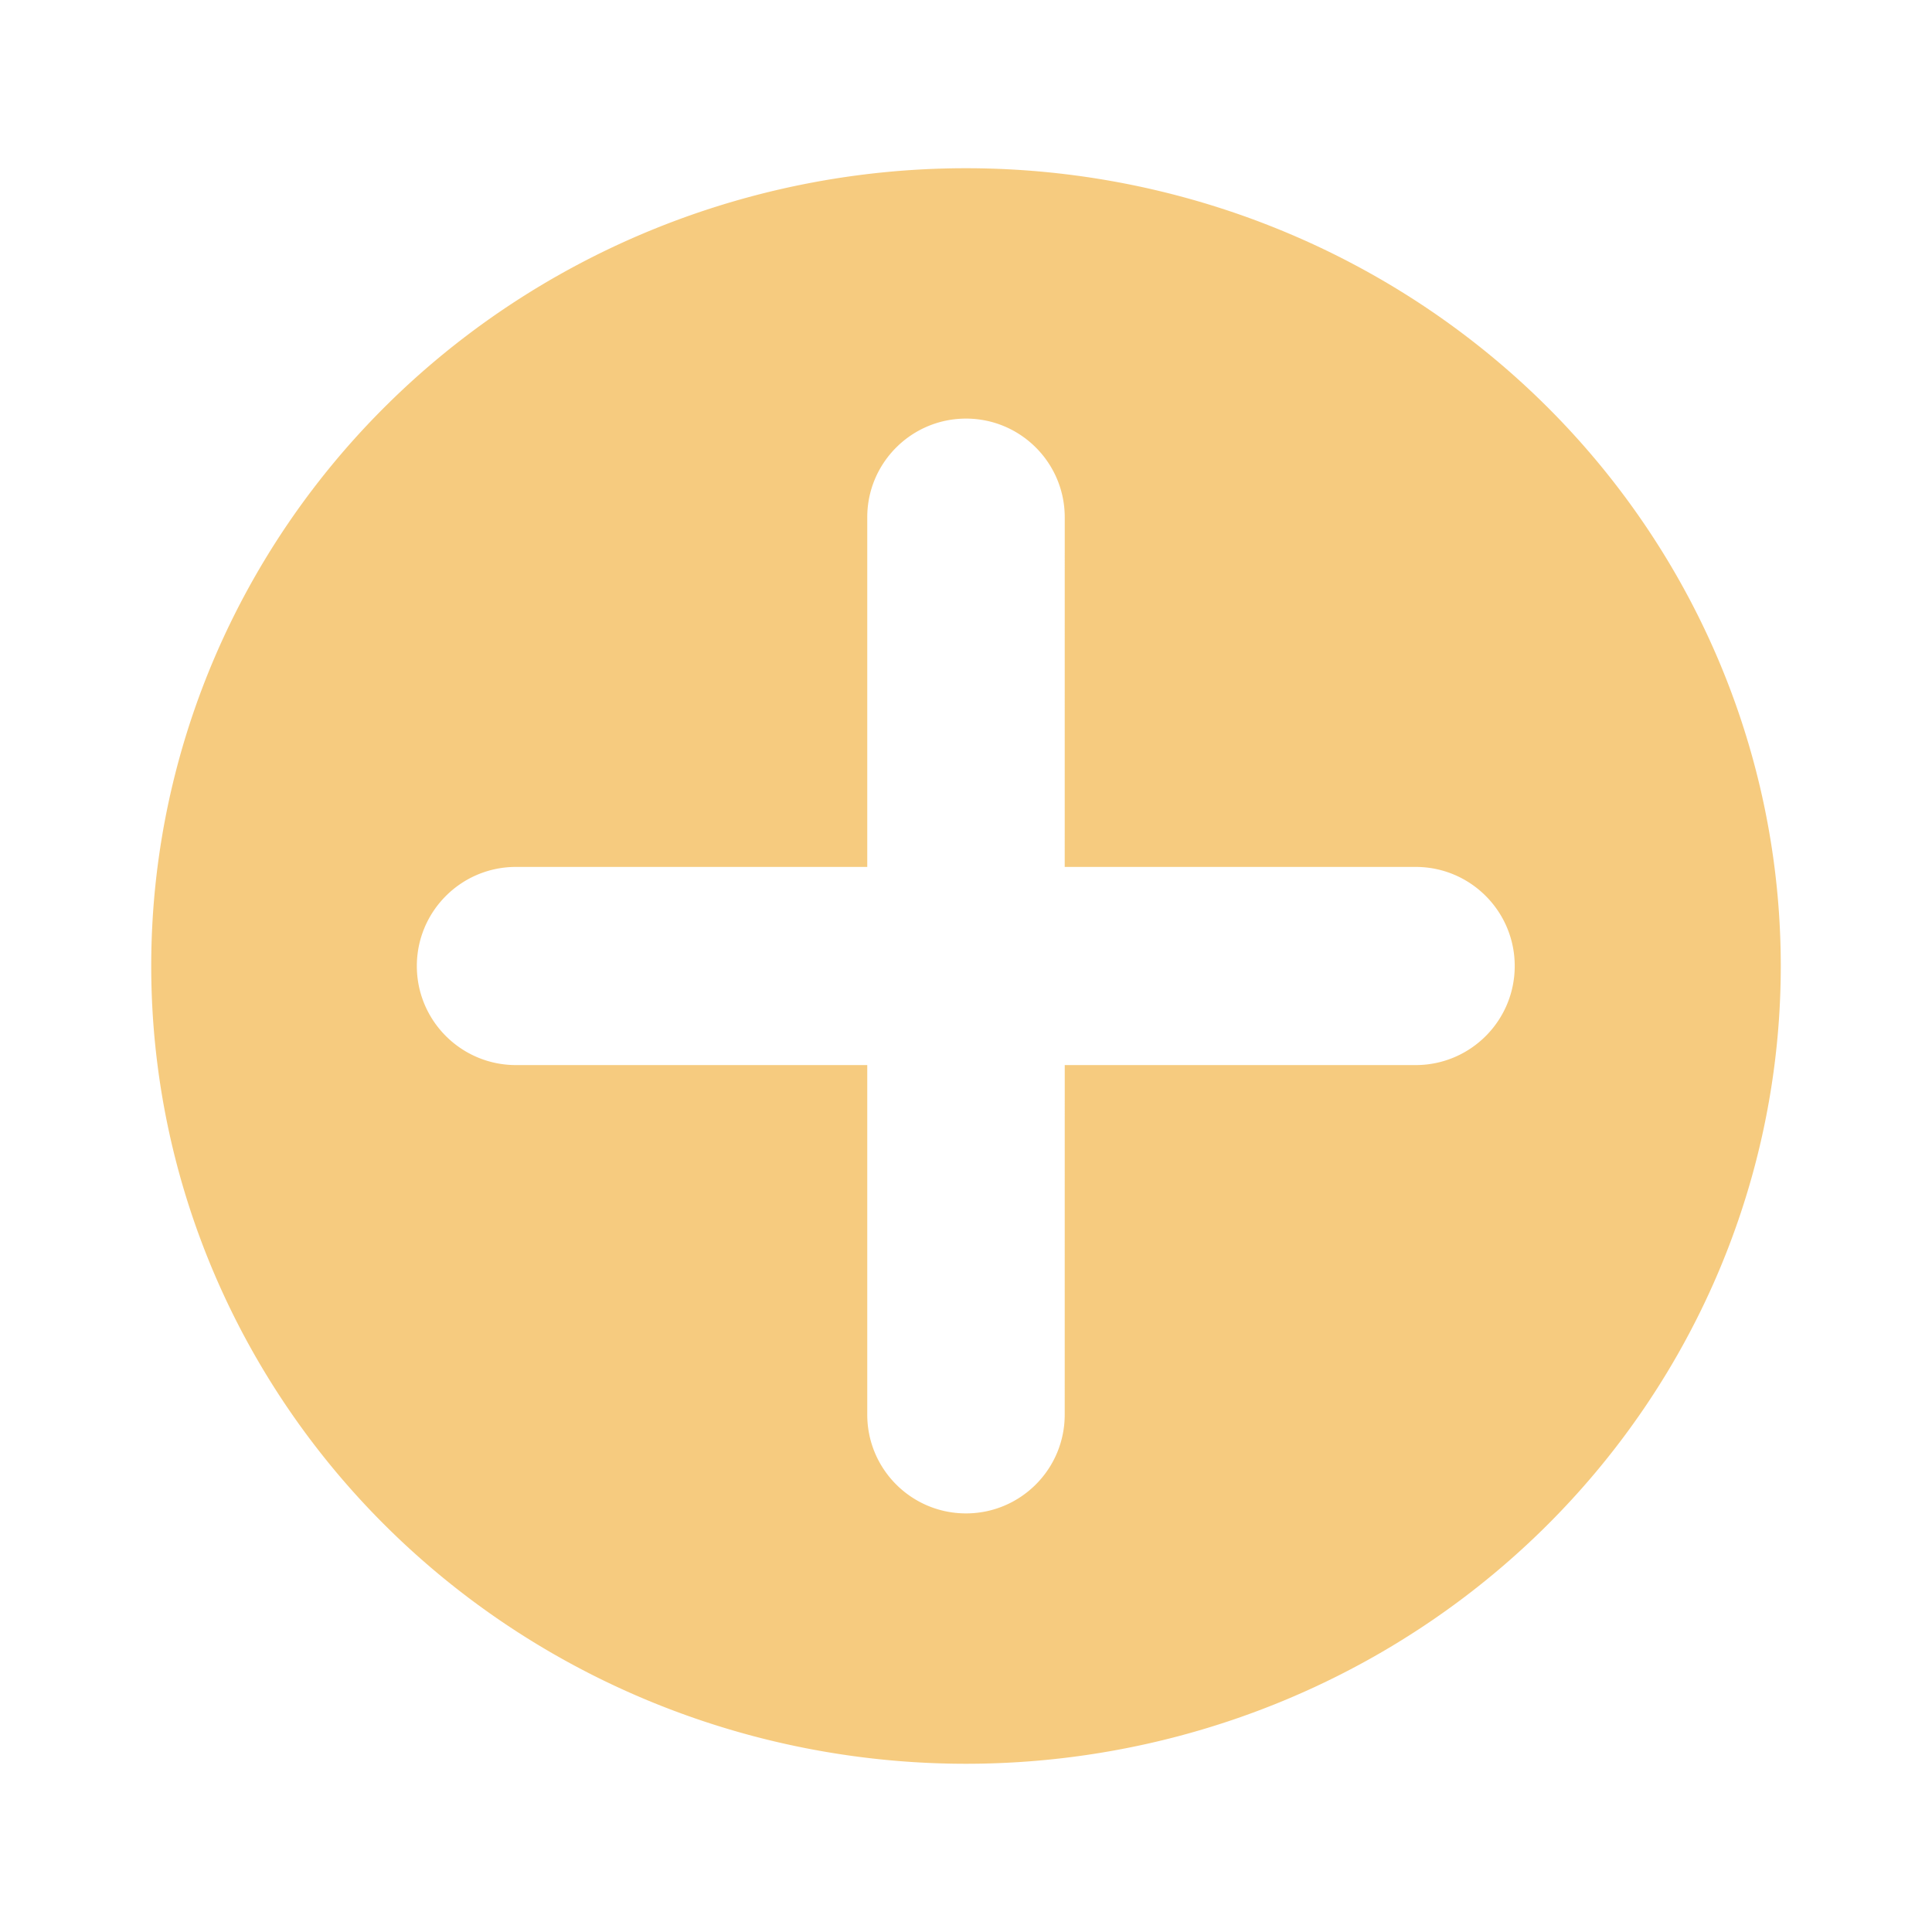 <?xml version="1.0" encoding="UTF-8" standalone="no"?>
<svg xmlns:dc="http://purl.org/dc/elements/1.1/" xmlns:cc="http://creativecommons.org/ns#" xmlns:rdf="http://www.w3.org/1999/02/22-rdf-syntax-ns#" xmlns:svg="http://www.w3.org/2000/svg" xmlns="http://www.w3.org/2000/svg" xmlns:sodipodi="http://sodipodi.sourceforge.net/DTD/sodipodi-0.dtd" xmlns:inkscape="http://www.inkscape.org/namespaces/inkscape" version="1.2" viewBox="0 0 120 120" width="120" height="120" id="zoom_in" inkscape:version="0.91 r13725" sodipodi:docname="zoom_in.svg">
	<path style="fill:#ee9900;stroke:none;fill-opacity:0.5" d="M 60 10.449 A 50.608 49.551 0 0 0 9.393 60 A 50.608 49.551 0 0 0 60 109.551 A 50.608 49.551 0 0 0 110.607 60 A 50.608 49.551 0 0 0 60 10.449 z M 60 26 C 63.387 25.999 66.134 28.745 66.133 32.133 L 66.131 53.846 L 87.93 53.846 C 91.329 53.846 94.082 56.602 94.082 60 C 94.082 63.399 91.329 66.154 87.93 66.154 L 66.133 66.154 L 66.131 87.867 C 66.132 91.255 63.386 94 60 94 C 56.612 94 53.868 91.254 53.867 87.867 L 53.867 66.154 L 32.047 66.154 C 28.648 66.154 25.891 63.399 25.891 60 C 25.892 56.601 28.648 53.846 32.047 53.846 L 53.867 53.846 L 53.867 32.133 C 53.865 28.748 56.612 26.001 60 26 z " />
</svg>
